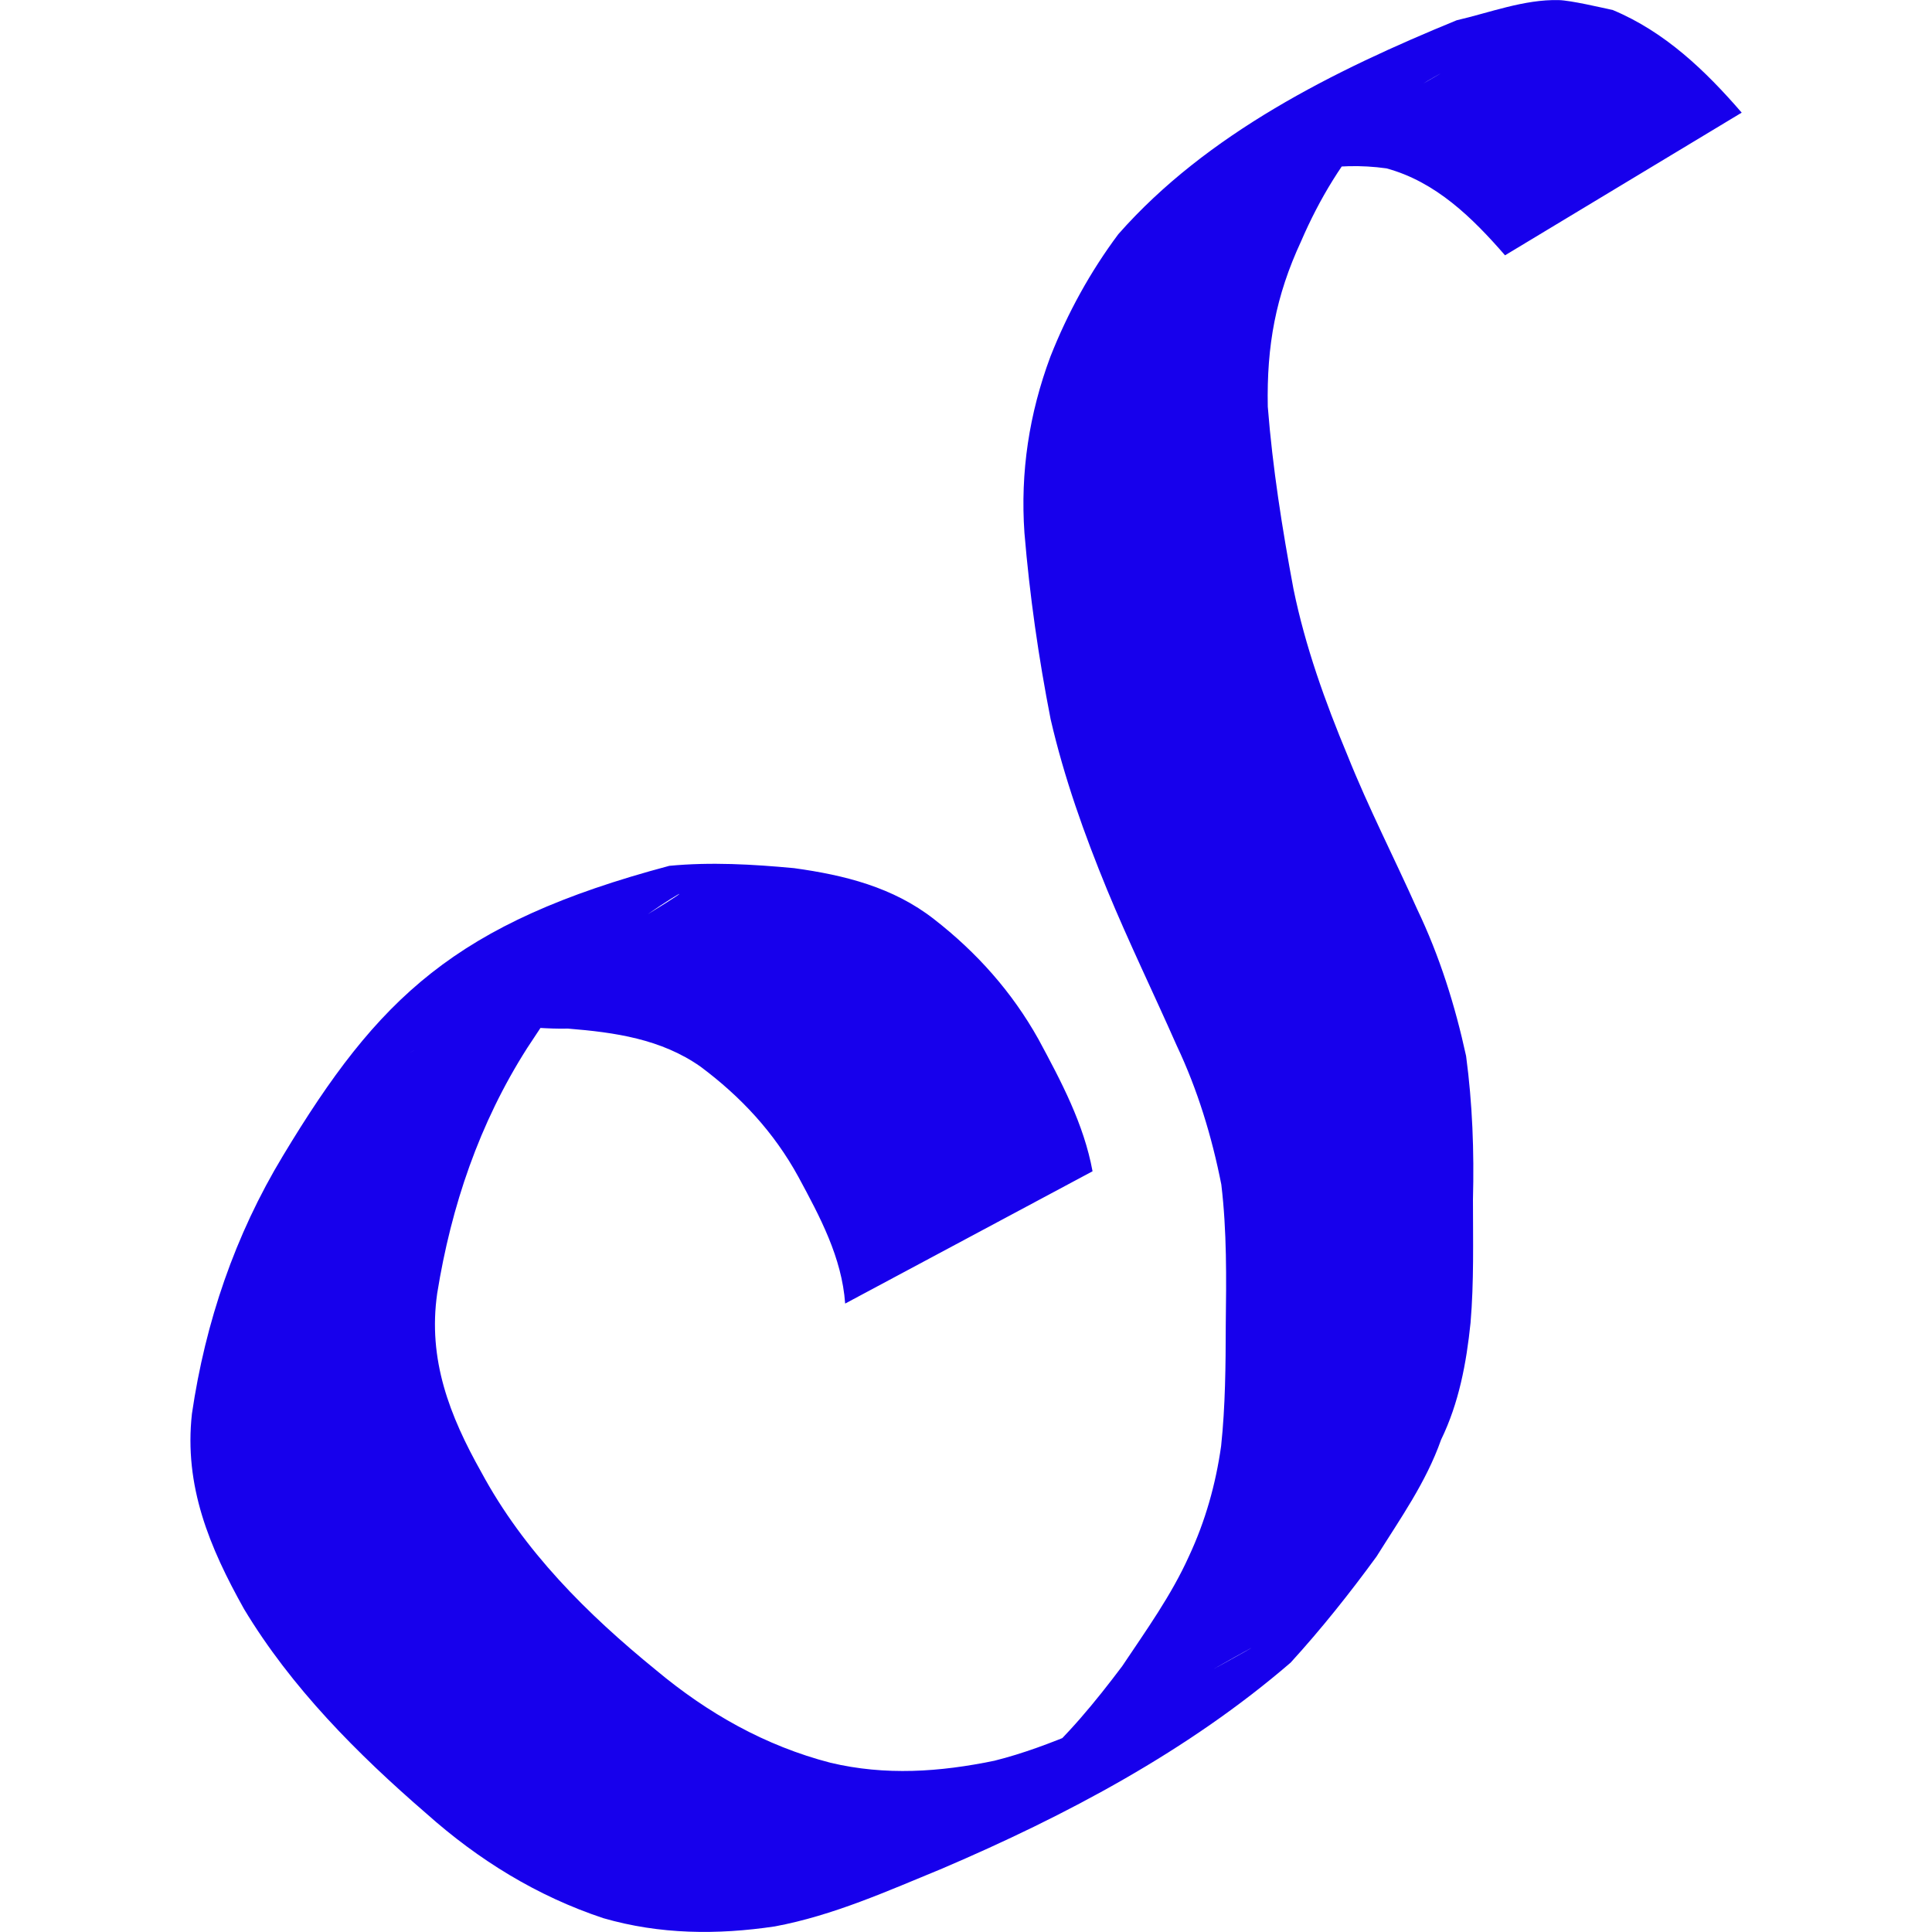<?xml version="1.0" encoding="UTF-8" standalone="no"?>
<!-- Created with Inkscape (http://www.inkscape.org/) -->

<svg
   xmlns:dc="http://purl.org/dc/elements/1.1/"
   xmlns:cc="http://creativecommons.org/ns#"
   xmlns:rdf="http://www.w3.org/1999/02/22-rdf-syntax-ns#"
   xmlns:svg="http://www.w3.org/2000/svg"
   xmlns="http://www.w3.org/2000/svg"
   xmlns:sodipodi="http://sodipodi.sourceforge.net/DTD/sodipodi-0.dtd"
   xmlns:inkscape="http://www.inkscape.org/namespaces/inkscape"
   width="20mm"
   height="20mm"
   viewBox="0 0 20 20"
   version="1.1"
   id="svg4544"
   inkscape:version="0.92.1 r15371"
   sodipodi:docname="logo.svg">
  <defs
     id="defs4538" />
  <sodipodi:namedview
     id="base"
     pagecolor="#ffffff"
     bordercolor="#666666"
     borderopacity="1.0"
     inkscape:pageopacity="0.0"
     inkscape:pageshadow="2"
     inkscape:zoom="2.8"
     inkscape:cx="74.255888"
     inkscape:cy="43.728856"
     inkscape:document-units="mm"
     inkscape:current-layer="layer1"
     showgrid="false"
     inkscape:snap-bbox="true"
     inkscape:bbox-nodes="true"
     inkscape:snap-page="true"
     inkscape:window-width="1920"
     inkscape:window-height="1001"
     inkscape:window-x="-9"
     inkscape:window-y="-9"
     inkscape:window-maximized="1" />
  <g
     inkscape:label="Layer 1"
     inkscape:groupmode="layer"
     id="layer1"
     transform="translate(0,-277)">
    <path
       style="opacity:1;fill:#1700ec;fill-opacity:1;stroke:none;stroke-width:1.365;stroke-linecap:round;stroke-linejoin:miter;stroke-miterlimit:4;stroke-dasharray:none;stroke-dashoffset:261.921;stroke-opacity:1"
       id="path4509"
       d="m 8.749,290.494 c -0.034,-0.477 -0.261,-0.898 -0.484,-1.311 -0.252,-0.461 -0.596,-0.83 -1.013,-1.141 -0.408,-0.287 -0.888,-0.355 -1.373,-0.394 -0.408,0.011 -0.856,-0.098 -1.24,0.061 0.097,-0.094 -0.497,0.246 -0.376,0.178 4.259,-2.419 2.504,-1.617 1.871,-0.953 -0.296,0.311 -0.437,0.558 -0.677,0.916 -0.495,0.776 -0.786,1.636 -0.931,2.538 -0.099,0.685 0.128,1.268 0.457,1.853 0.439,0.815 1.096,1.468 1.807,2.047 0.536,0.448 1.132,0.785 1.807,0.96 0.569,0.135 1.131,0.096 1.697,-0.021 0.594,-0.148 1.135,-0.432 1.703,-0.649 0.894,-0.455 2.253,-1.276 -1.836,1.069 -0.06,0.035 0.12,-0.071 0.178,-0.109 0.167,-0.108 0.197,-0.136 0.358,-0.258 0.348,-0.303 0.643,-0.664 0.92,-1.032 0.247,-0.37 0.508,-0.732 0.691,-1.138 0.17,-0.364 0.277,-0.745 0.333,-1.141 0.044,-0.415 0.047,-0.833 0.048,-1.249 0.006,-0.488 0.012,-0.973 -0.046,-1.458 -0.098,-0.497 -0.246,-0.983 -0.463,-1.441 -0.237,-0.537 -0.494,-1.065 -0.718,-1.607 -0.237,-0.577 -0.446,-1.162 -0.586,-1.769 -0.125,-0.638 -0.217,-1.28 -0.271,-1.928 -0.044,-0.631 0.049,-1.236 0.269,-1.826 0.178,-0.451 0.413,-0.879 0.703,-1.267 0.918,-1.042 2.233,-1.694 3.502,-2.214 0.342,-0.079 0.7,-0.218 1.057,-0.209 0.125,0.003 0.435,0.076 0.56,0.103 0.539,0.225 0.958,0.627 1.334,1.062 0,0 -2.45,1.477 -2.45,1.477 v 0 c -0.338,-0.389 -0.716,-0.761 -1.227,-0.9 -0.526,-0.074 -1.036,0.034 -1.52,0.25 -0.995,0.496 -0.287,0.149 2.064,-1.223 0.062,-0.036 -0.125,0.068 -0.184,0.108 -0.002,0.001 -0.335,0.258 -0.34,0.262 -0.054,0.049 -0.101,0.105 -0.151,0.157 -0.317,0.353 -0.564,0.762 -0.752,1.198 -0.265,0.571 -0.358,1.082 -0.346,1.714 0.05,0.636 0.149,1.261 0.266,1.888 0.122,0.596 0.327,1.166 0.561,1.727 0.216,0.54 0.482,1.056 0.719,1.587 0.232,0.484 0.393,0.997 0.507,1.521 0.066,0.495 0.084,0.987 0.071,1.486 1.54e-4,0.425 0.011,0.852 -0.025,1.276 -0.043,0.417 -0.12,0.829 -0.305,1.21 -0.156,0.442 -0.421,0.814 -0.668,1.209 -0.278,0.381 -0.571,0.749 -0.889,1.098 -1.06,0.914 -2.325,1.584 -3.609,2.133 -0.565,0.232 -1.126,0.485 -1.73,0.598 -0.597,0.089 -1.191,0.084 -1.776,-0.085 -0.686,-0.228 -1.291,-0.601 -1.832,-1.083 -0.714,-0.617 -1.399,-1.305 -1.888,-2.118 -0.357,-0.638 -0.623,-1.273 -0.539,-2.022 0.139,-0.947 0.445,-1.848 0.943,-2.671 0.984,-1.634 1.781,-2.409 3.999,-3 0.429,-0.041 0.863,-0.016 1.291,0.024 0.522,0.072 1.026,0.197 1.45,0.529 0.441,0.343 0.806,0.752 1.08,1.242 0.234,0.434 0.47,0.877 0.56,1.367 0,0 -2.558,1.368 -2.558,1.368 z"
       inkscape:connector-curvature="0" />
  </g>
</svg>
